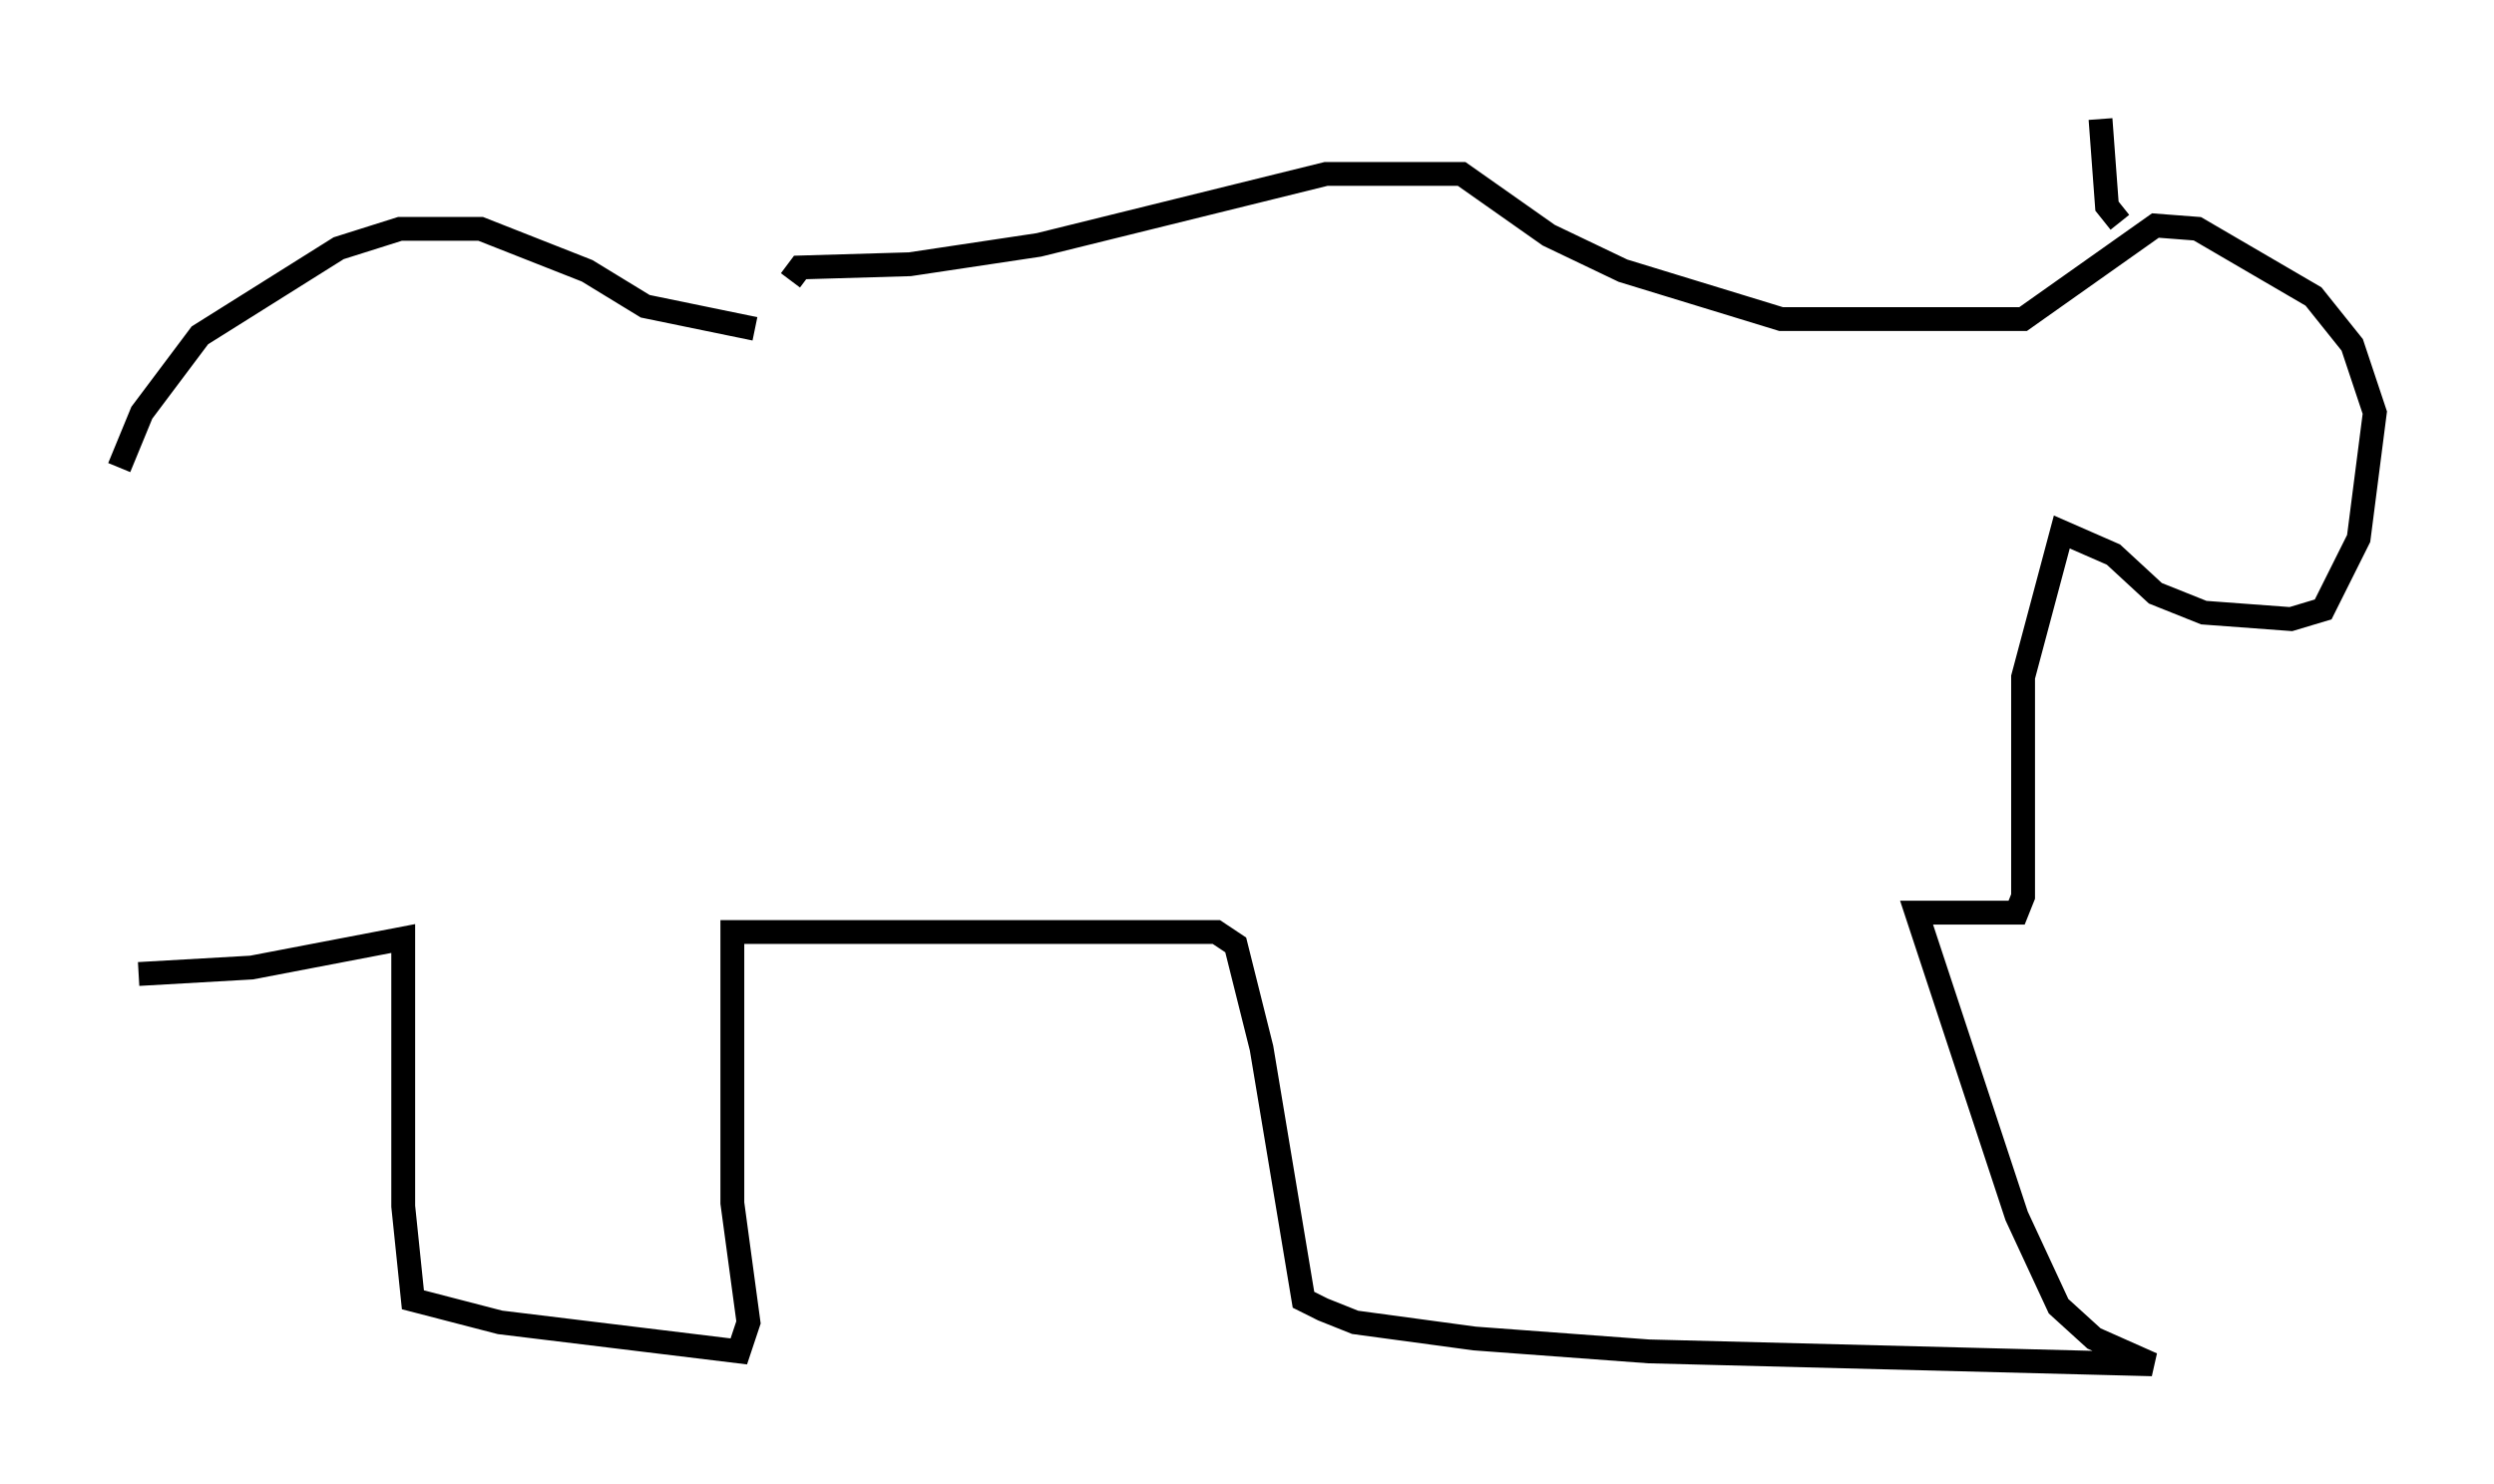 <?xml version="1.0" encoding="utf-8" ?>
<svg baseProfile="full" height="62.232" version="1.1" width="104.586" xmlns="http://www.w3.org/2000/svg" xmlns:ev="http://www.w3.org/2001/xml-events" xmlns:xlink="http://www.w3.org/1999/xlink"><defs /><rect fill="white" height="62.232" width="104.586" x="0" y="0" /><path d="M5.271, 40.047 m-0.271, -20.433 l0.947, -2.3 2.436, -3.248 l5.819, -3.654 2.571, -0.812 l3.383, 0.0 4.465, 1.759 l2.436, 1.488 4.601, 0.947 m-25.845, 27.063 l4.736, -0.271 6.36, -1.218 l0.0, 11.231 0.406, 3.924 l3.654, 0.947 10.013, 1.218 l0.406, -1.218 -0.677, -5.007 l0.0, -11.367 20.297, 0.0 l0.812, 0.541 1.083, 4.33 l1.759, 10.555 0.812, 0.406 l1.353, 0.541 5.007, 0.677 l7.307, 0.541 21.109, 0.541 l-2.436, -1.083 -1.488, -1.353 l-1.759, -3.789 -4.195, -12.72 l4.195, 0.0 0.271, -0.677 l0.0, -9.202 1.624, -6.089 l2.165, 0.947 1.759, 1.624 l2.03, 0.812 3.654, 0.271 l1.353, -0.406 1.488, -2.977 l0.677, -5.277 -0.947, -2.842 l-1.624, -2.03 -4.871, -2.842 l-1.759, -0.135 -5.548, 3.924 l-10.149, 0.0 -6.631, -2.03 l-3.112, -1.488 -3.654, -2.571 l-5.683, 0.0 -12.043, 2.977 l-5.413, 0.812 -4.601, 0.135 l-0.406, 0.541 m55.75, -2.436 l-0.541, -0.677 -0.271, -3.654 " fill="none" stroke="black" stroke-width="1" /></svg>
